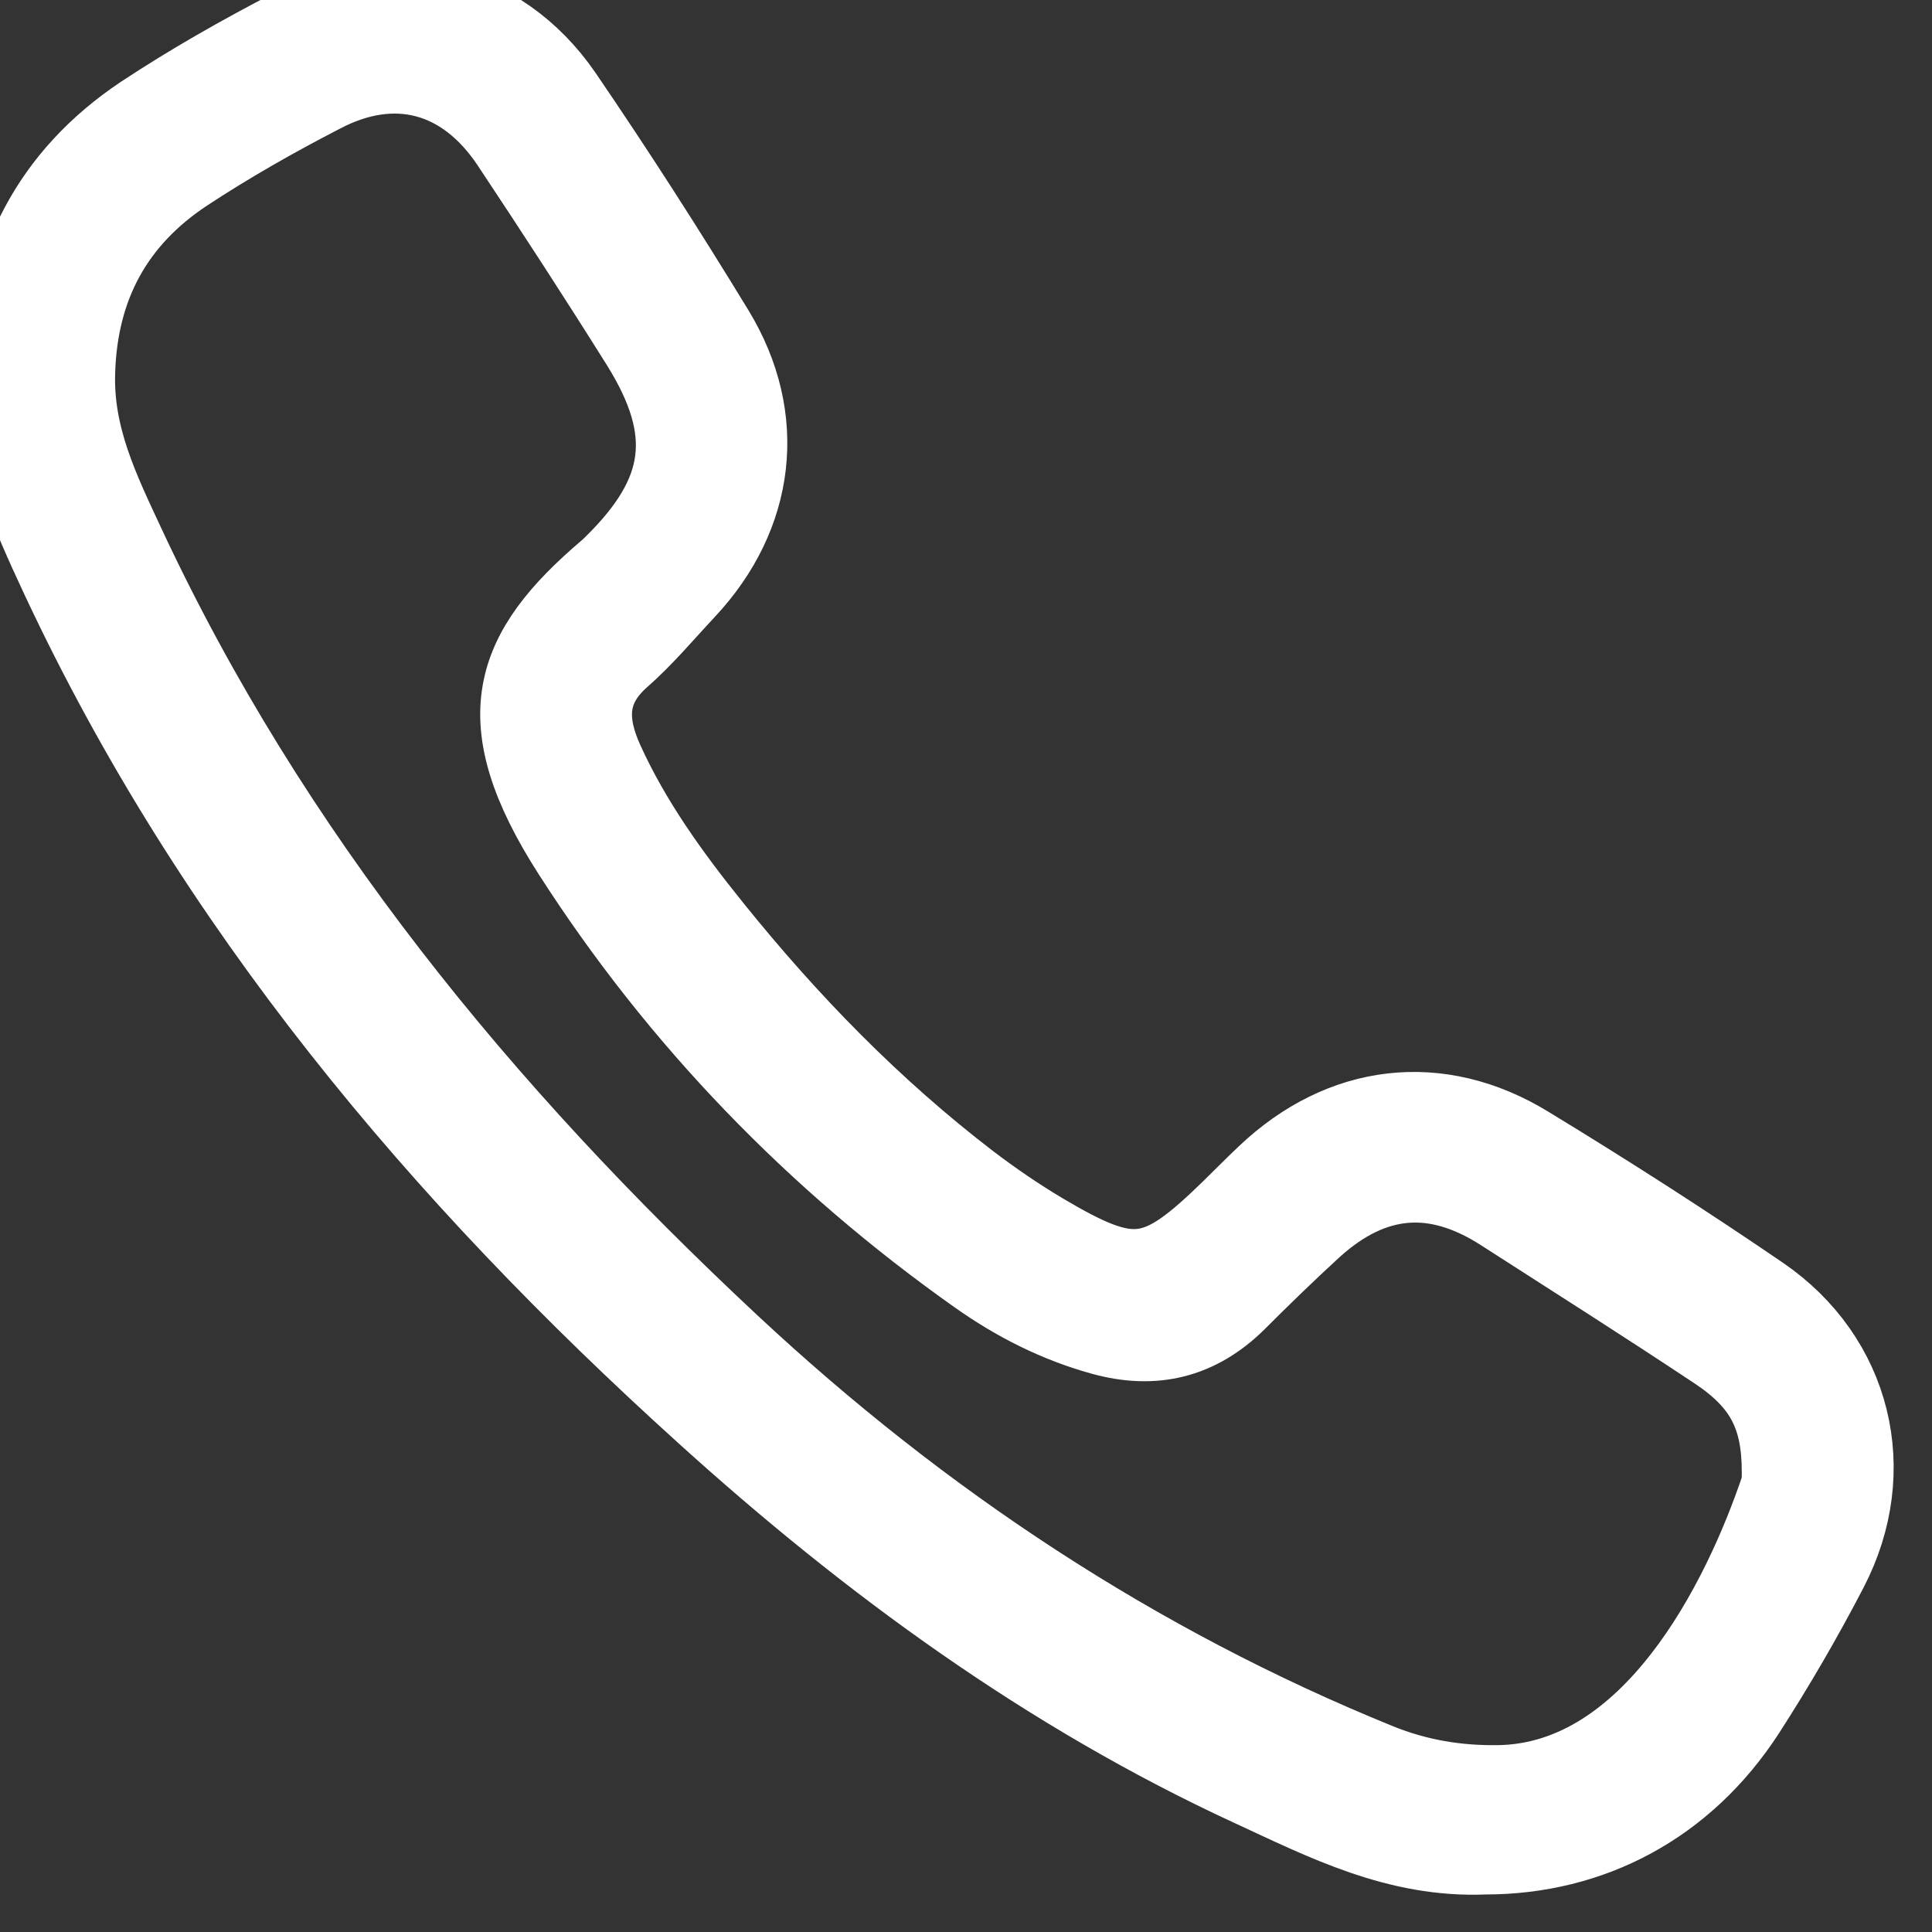 <?xml version="1.0" encoding="utf-8"?>
<!-- Generator: Adobe Illustrator 27.2.0, SVG Export Plug-In . SVG Version: 6.00 Build 0)  -->
<svg version="1.1" id="Capa_1" xmlns="http://www.w3.org/2000/svg" xmlns:xlink="http://www.w3.org/1999/xlink" x="0px" y="0px"
	 viewBox="0 0 52 52" style="enable-background:new 0 0 52 52;" xml:space="preserve">
<rect x="0" y="0" width="52" height="52" fill="#333333" stroke="none"/>
<style type="text/css">
	.st0{fill:#FFFFFF;stroke:#FFFFFF; stroke-width:2}
</style>
<path class="st0" d="M39.97,49.99c-2.38,0.1-4.35-0.92-6.32-1.83c-5.46-2.52-10.27-6.03-14.71-10.05
	C11.79,31.65,5.68,24.38,1.56,15.57c-0.81-1.74-1.61-3.49-1.55-5.5c0.09-2.99,1.31-5.37,3.79-7.03C5.1,2.18,6.46,1.41,7.83,0.7
	c2.68-1.39,5.66-0.67,7.37,1.82c1.42,2.08,2.78,4.2,4.09,6.35c1.45,2.38,1.12,5.02-0.78,7.05c-0.58,0.62-1.13,1.28-1.77,1.84
	c-0.91,0.81-0.87,1.7-0.42,2.7c0.74,1.63,1.78,3.07,2.9,4.46c2.05,2.55,4.32,4.88,6.92,6.87c0.62,0.47,1.26,0.91,1.93,1.31
	c2.41,1.43,3.02,1.35,5.01-0.59c0.32-0.31,0.63-0.63,0.95-0.93c2.06-1.96,4.7-2.29,7.13-0.8c2.12,1.29,4.21,2.63,6.26,4.03
	c2.5,1.71,3.25,4.77,1.85,7.46c-0.68,1.31-1.43,2.6-2.23,3.84C45.4,48.64,42.86,49.99,39.97,49.99z M47.88,39.62
	c0-1.48-0.44-2.37-1.72-3.22c-1.91-1.27-3.85-2.5-5.78-3.74c-1.77-1.13-3.41-0.99-4.98,0.42c-0.71,0.65-1.4,1.32-2.08,2
	c-1.05,1.03-2.26,1.32-3.67,0.93c-1.23-0.34-2.35-0.91-3.38-1.64c-4.37-3.09-8.05-6.89-10.93-11.38c-2.32-3.62-1.64-5.47,0.97-7.69
	c0.06-0.05,0.11-0.1,0.16-0.15c1.93-1.9,2.15-3.54,0.72-5.84c-1.14-1.82-2.31-3.62-3.5-5.41c-1.23-1.85-3.08-2.34-5.01-1.32
	C7.42,3.23,6.19,3.93,5.02,4.7c-1.89,1.25-2.85,3.02-2.92,5.31c-0.06,1.72,0.65,3.16,1.34,4.64c3.88,8.32,9.59,15.25,16.25,21.47
	c5.14,4.8,10.91,8.62,17.43,11.27c1.04,0.42,2.1,0.6,3.24,0.58c4.04-0.08,6.45-4.85,7.5-7.98C47.9,39.86,47.87,39.7,47.88,39.62z"/>
</svg>
